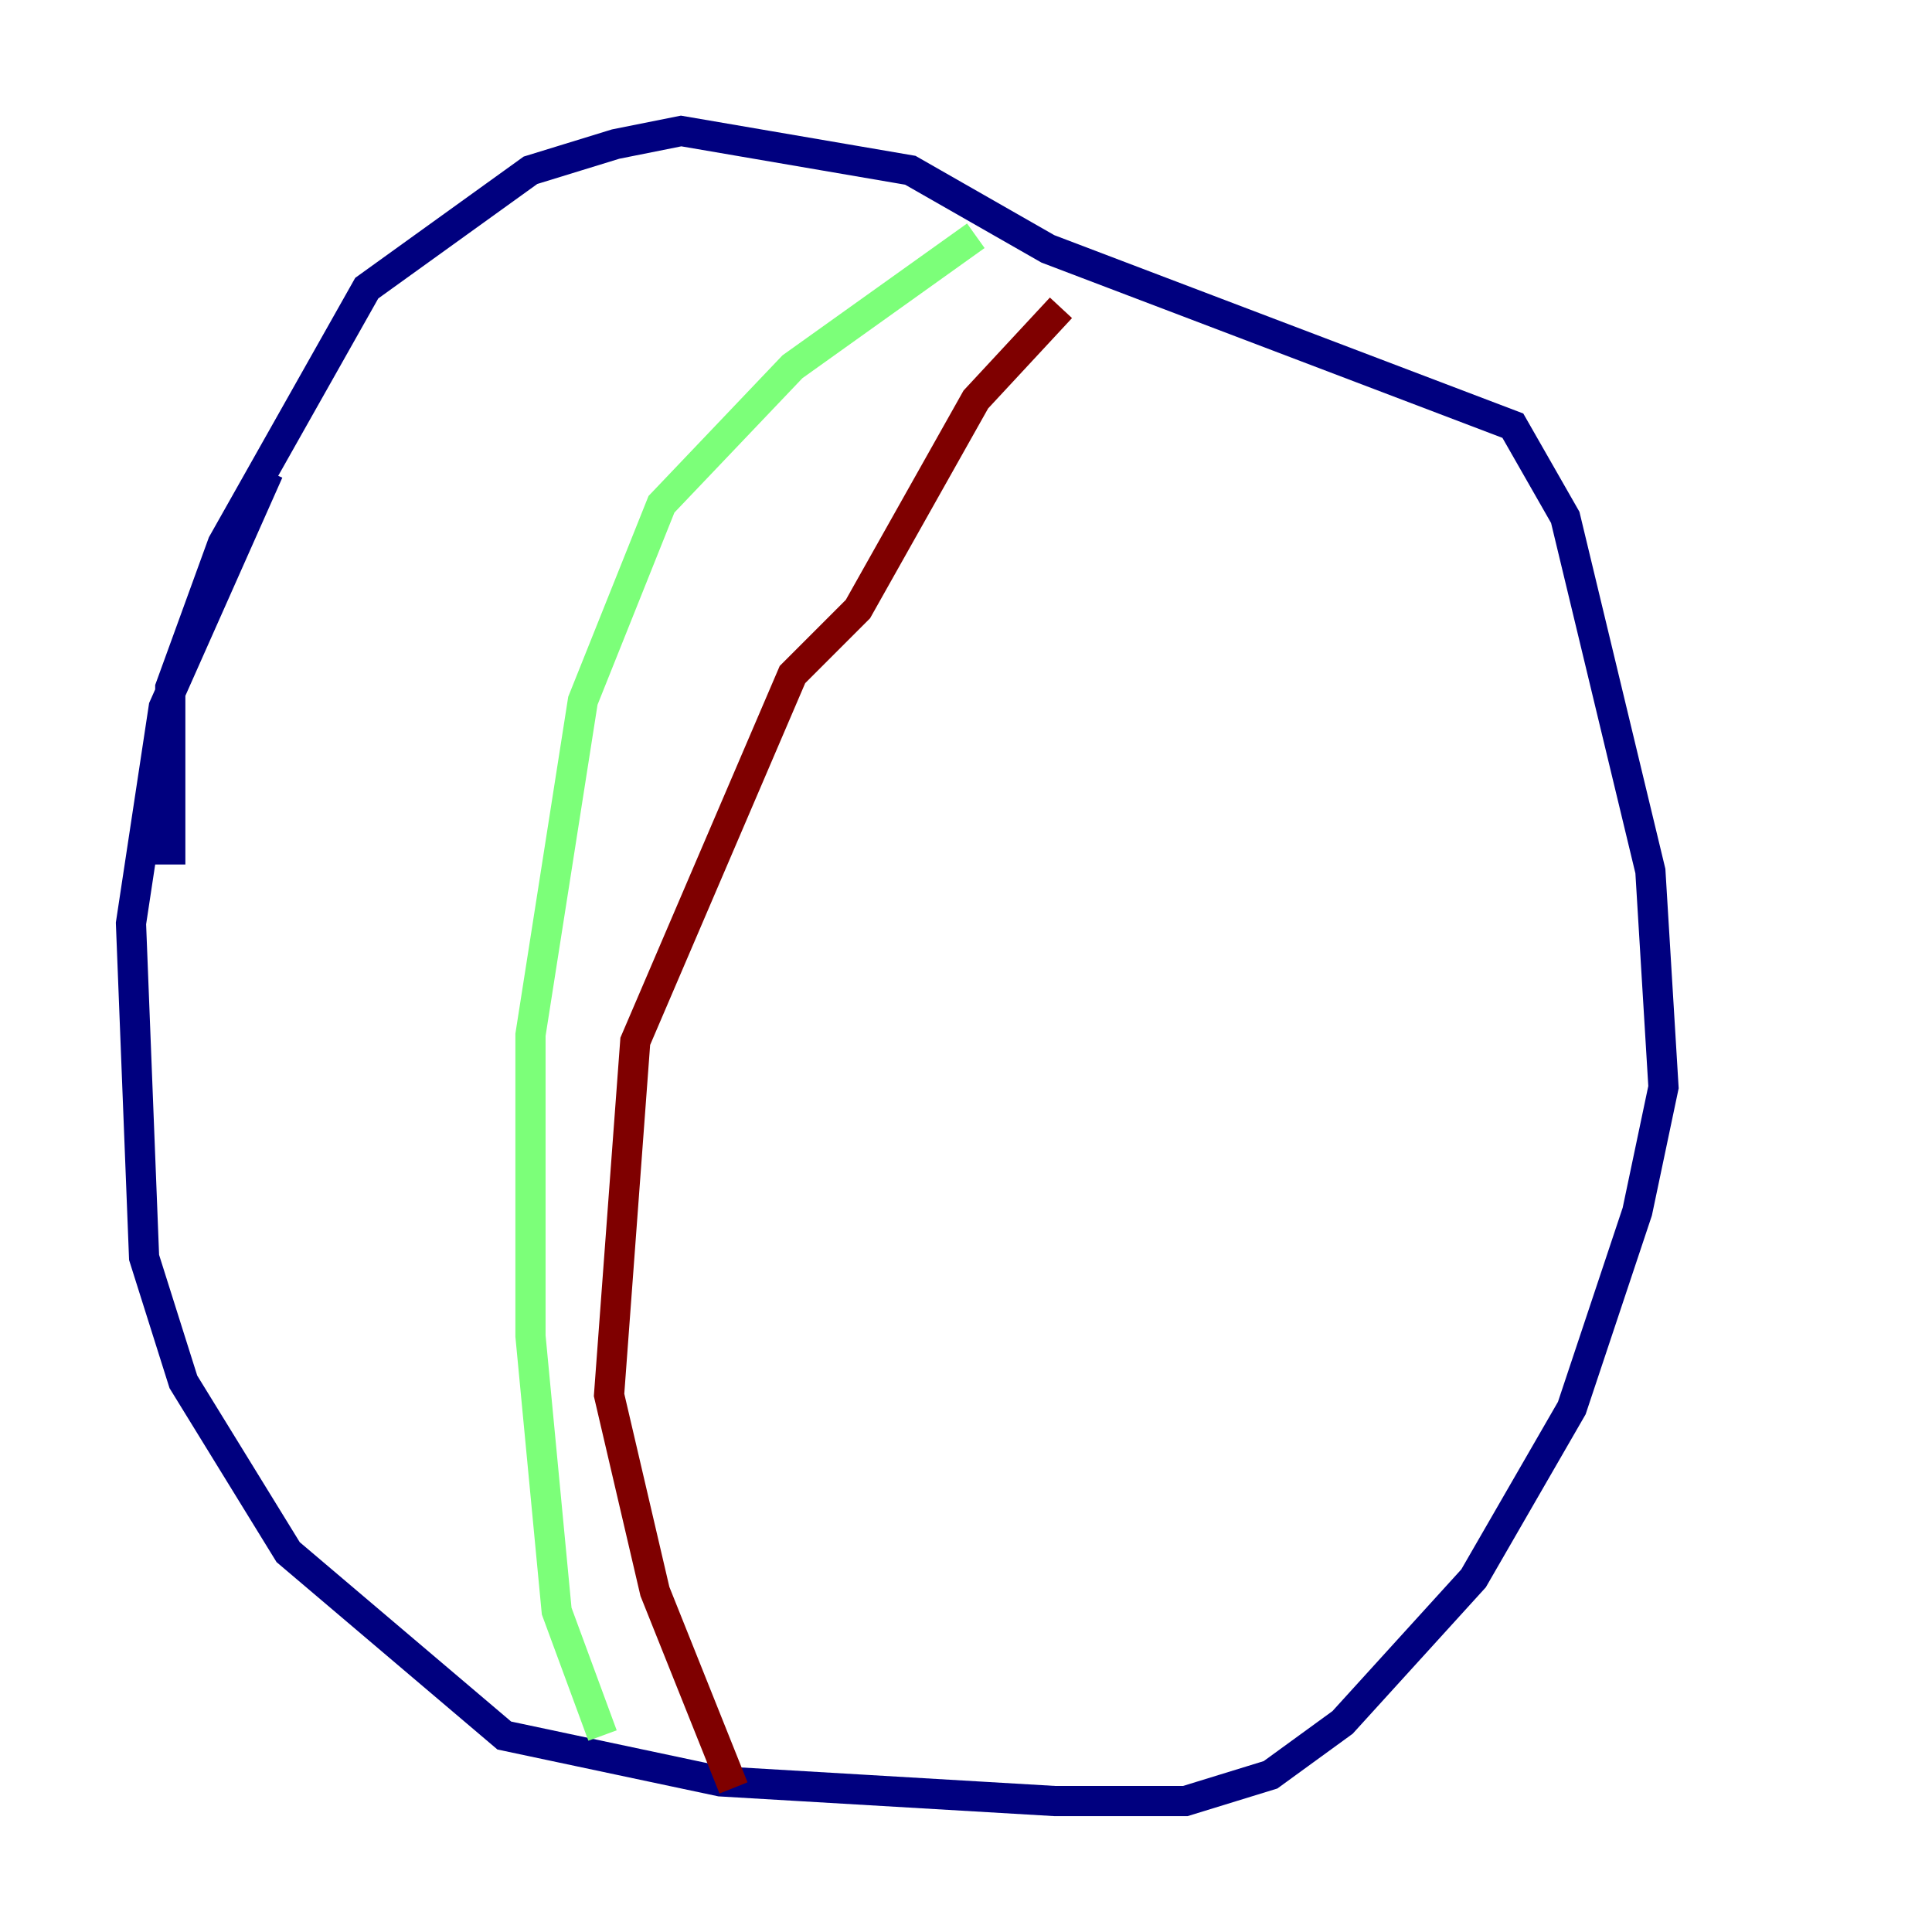 <?xml version="1.0" encoding="utf-8" ?>
<svg baseProfile="tiny" height="128" version="1.2" viewBox="0,0,128,128" width="128" xmlns="http://www.w3.org/2000/svg" xmlns:ev="http://www.w3.org/2001/xml-events" xmlns:xlink="http://www.w3.org/1999/xlink"><defs /><polyline fill="none" points="17.79,31.241 10.848,46.861 8.678,61.18 9.546,83.308 12.149,91.552 19.091,102.834 33.41,114.983 47.729,118.02 69.858,119.322 78.536,119.322 84.176,117.586 88.949,114.115 97.627,104.57 104.136,93.288 108.475,80.271 110.21,72.027 109.342,57.709 103.702,34.278 100.231,28.203 69.424,16.488 60.312,11.281 45.125,8.678 40.786,9.546 35.146,11.281 24.298,19.091 14.752,36.014 11.281,45.559 11.281,57.275" stroke="#00007f" stroke-width="2" /><polyline fill="none" points="64.651,15.62 52.502,24.298 43.824,33.41 38.617,46.427 35.146,68.556 35.146,88.515 36.881,106.739 39.919,114.983" stroke="#7cff79" stroke-width="2" /><polyline fill="none" points="70.291,20.393 64.651,26.468 56.841,40.352 52.502,44.691 42.088,68.99 40.352,92.42 43.39,105.437 48.597,118.454" stroke="#7f0000" stroke-width="2" /></svg>